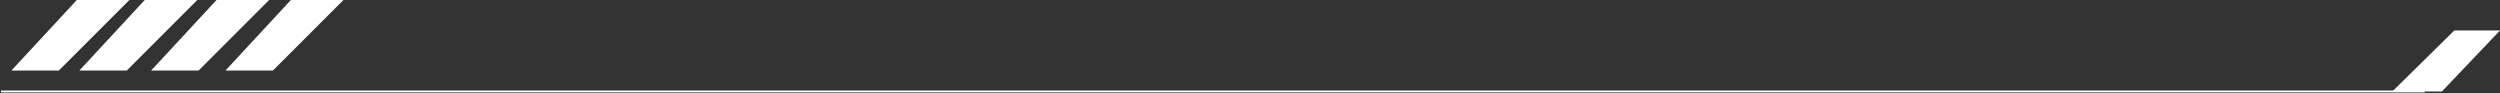 <svg width="1312" height="49" viewBox="0 0 1312 49" fill="none" xmlns="http://www.w3.org/2000/svg">
<rect x="0" y="0" width="1312" height="49" fill="#333333" stroke="none"/>
<path d="M1288 16L1255.5 48L1281.5 48L1312 16L1288 16Z" fill="white"/>
<path d="M1272.5 48H0.5" stroke="white"/>
<path d="M67.891 0H40.309L6 37H30.891L67.891 0Z" fill="white"/>
<path d="M103.545 0H75.963L41.654 37H66.545L103.545 0Z" fill="white"/>
<path d="M141.218 0H113.636L79.327 37H104.218L141.218 0Z" fill="white"/>
<path d="M180.237 0H152.655L118.346 37H143.237L180.237 0Z" fill="white"/>
</svg>
